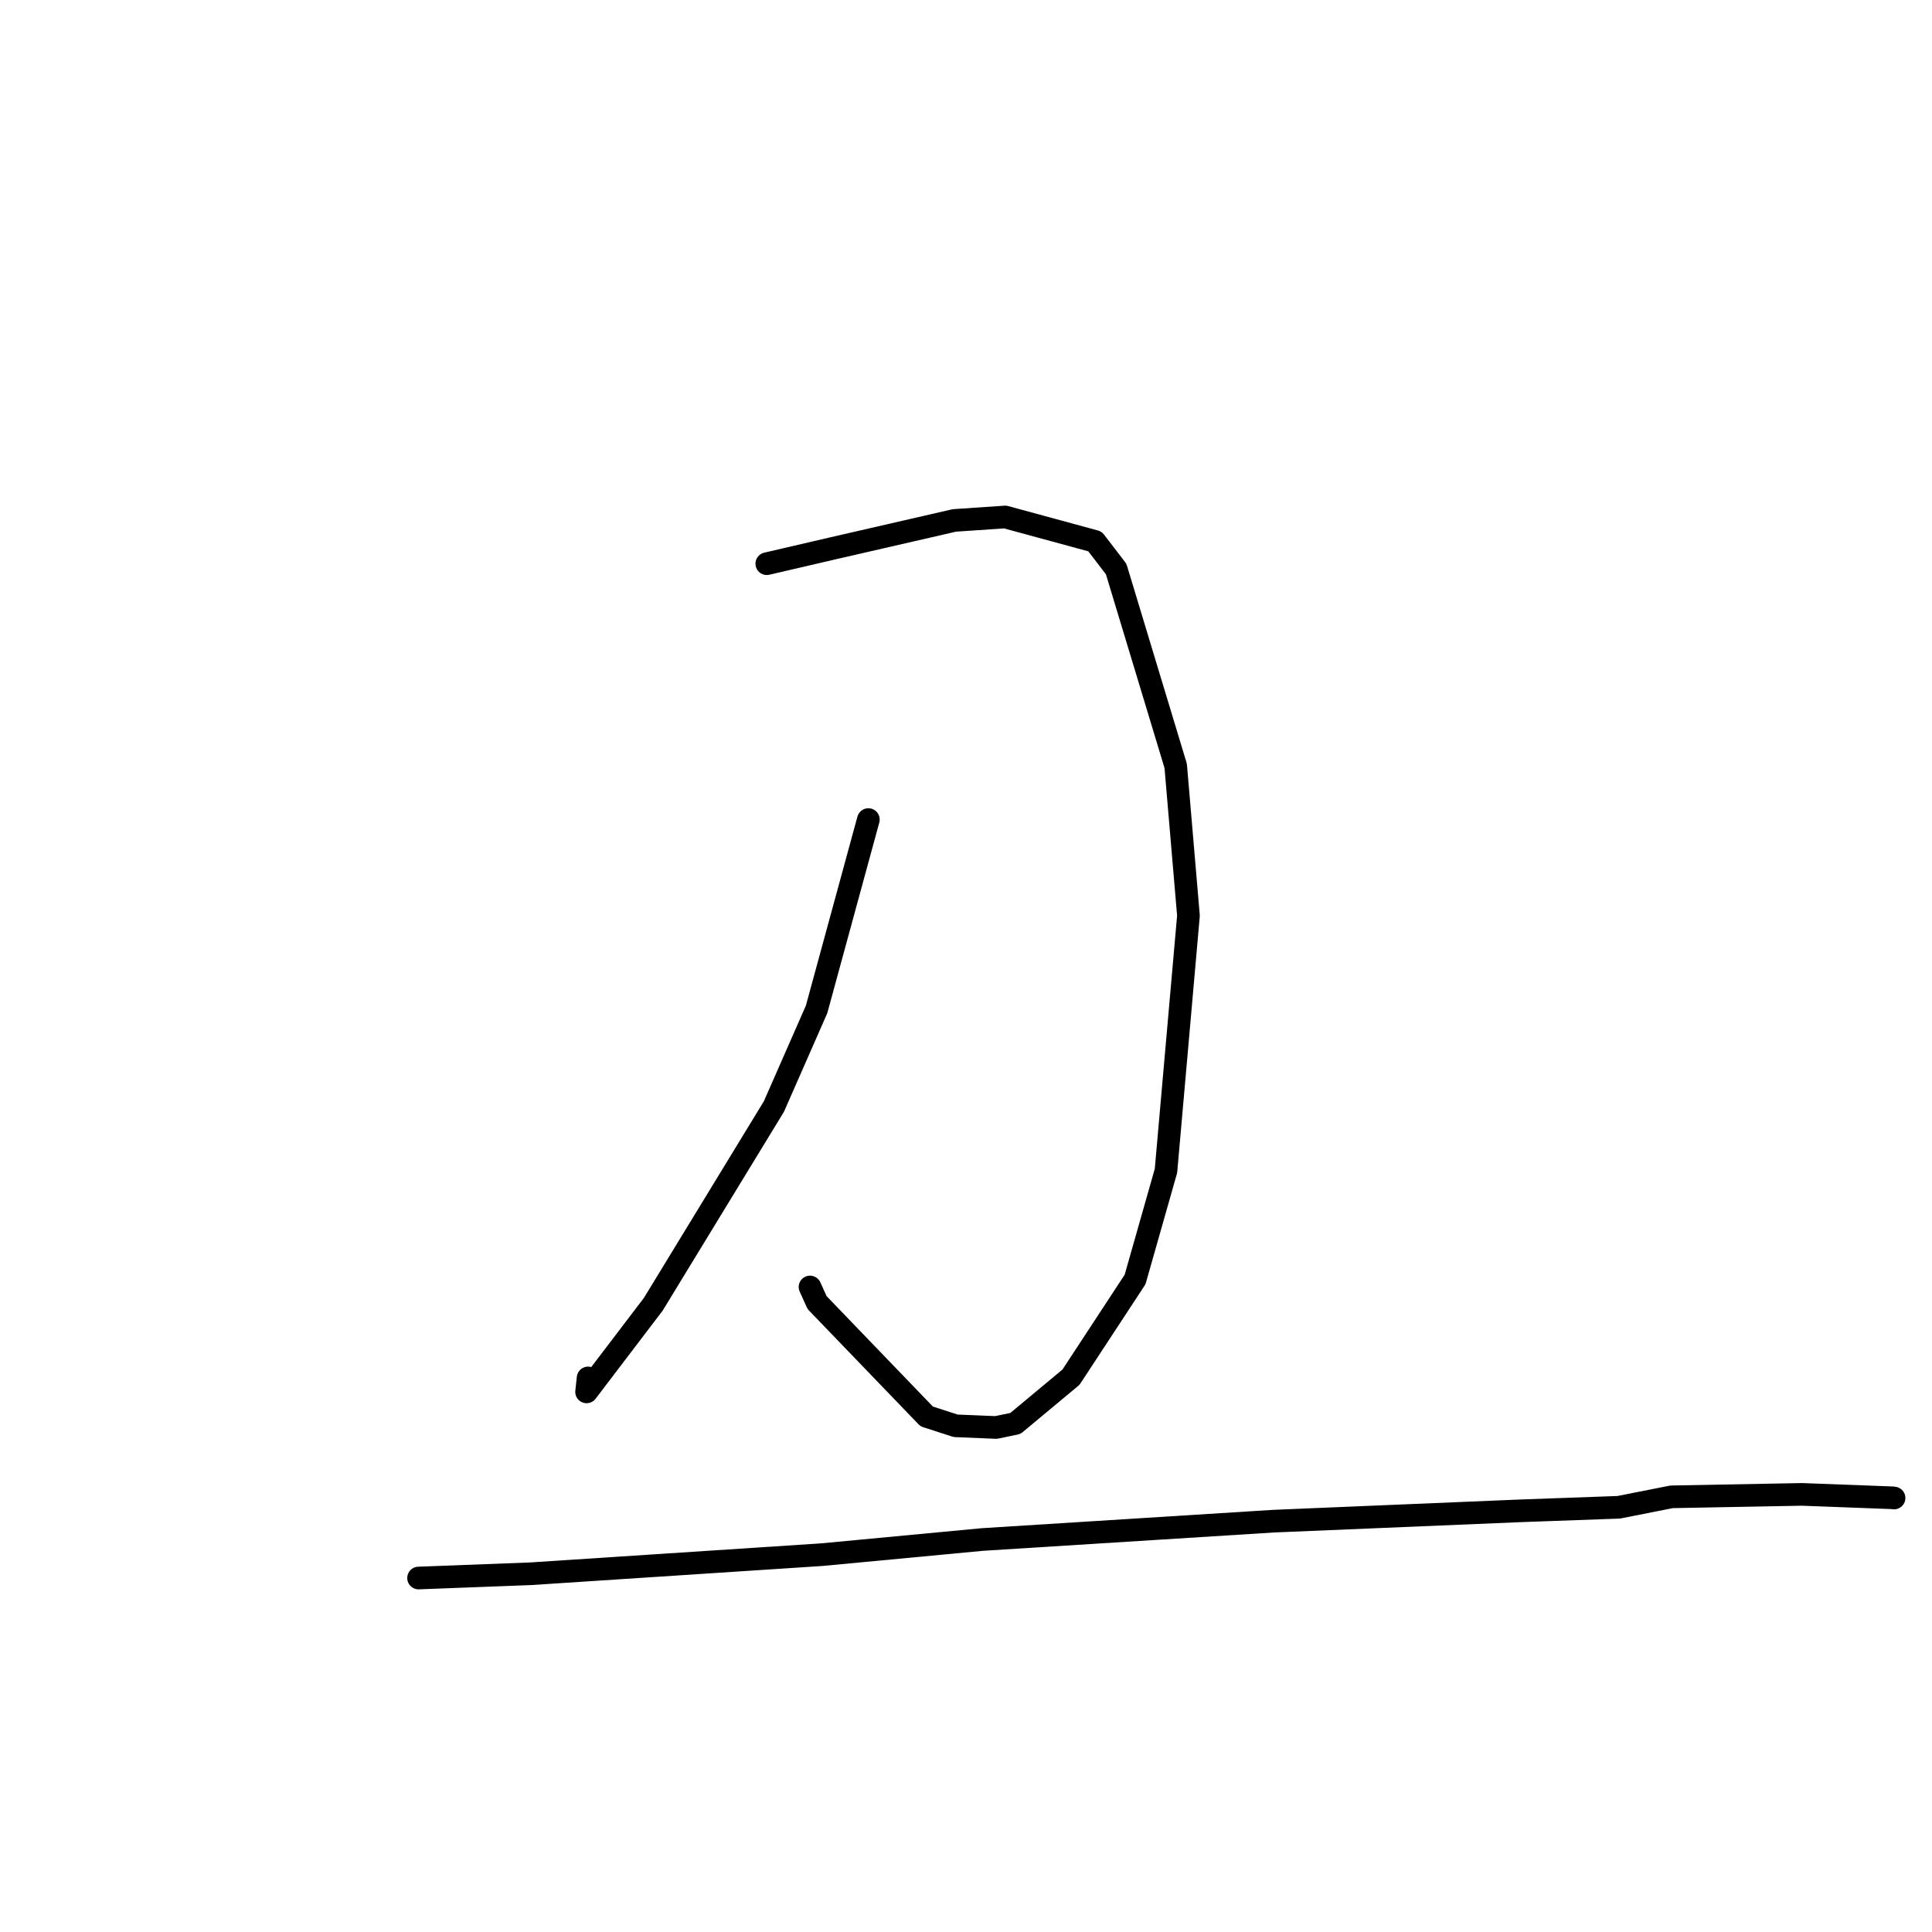 <?xml version="1.0" standalone="no"?>
    <svg width="256" height="256" xmlns="http://www.w3.org/2000/svg" version="1.1">
    <polyline stroke="black" stroke-width="3" stroke-linecap="round" fill="transparent" stroke-linejoin="round" points="101.603 74.693 110.309 72.67 126.457 68.961 133.191 68.503 145.09 71.739 147.898 75.404 155.786 101.486 157.477 121.328 154.498 155.136 150.403 169.538 141.915 182.478 134.544 188.617 131.984 189.147 126.633 188.927 122.789 187.684 108.269 172.601 107.332 170.532 " />
        <polyline stroke="black" stroke-width="3" stroke-linecap="round" fill="transparent" stroke-linejoin="round" points="115.063 108.596 108.2 133.752 102.548 146.617 86.562 172.824 77.726 184.431 77.926 182.584 " />
        <polyline stroke="black" stroke-width="3" stroke-linecap="round" fill="transparent" stroke-linejoin="round" points="55.462 209.096 70.317 208.531 108.914 205.999 130.183 203.991 168.747 201.563 201.46 200.192 214.497 199.722 221.499 198.337 238.768 198.014 250.74 198.464 250.957 198.492 250.972 198.494 " />
        </svg>